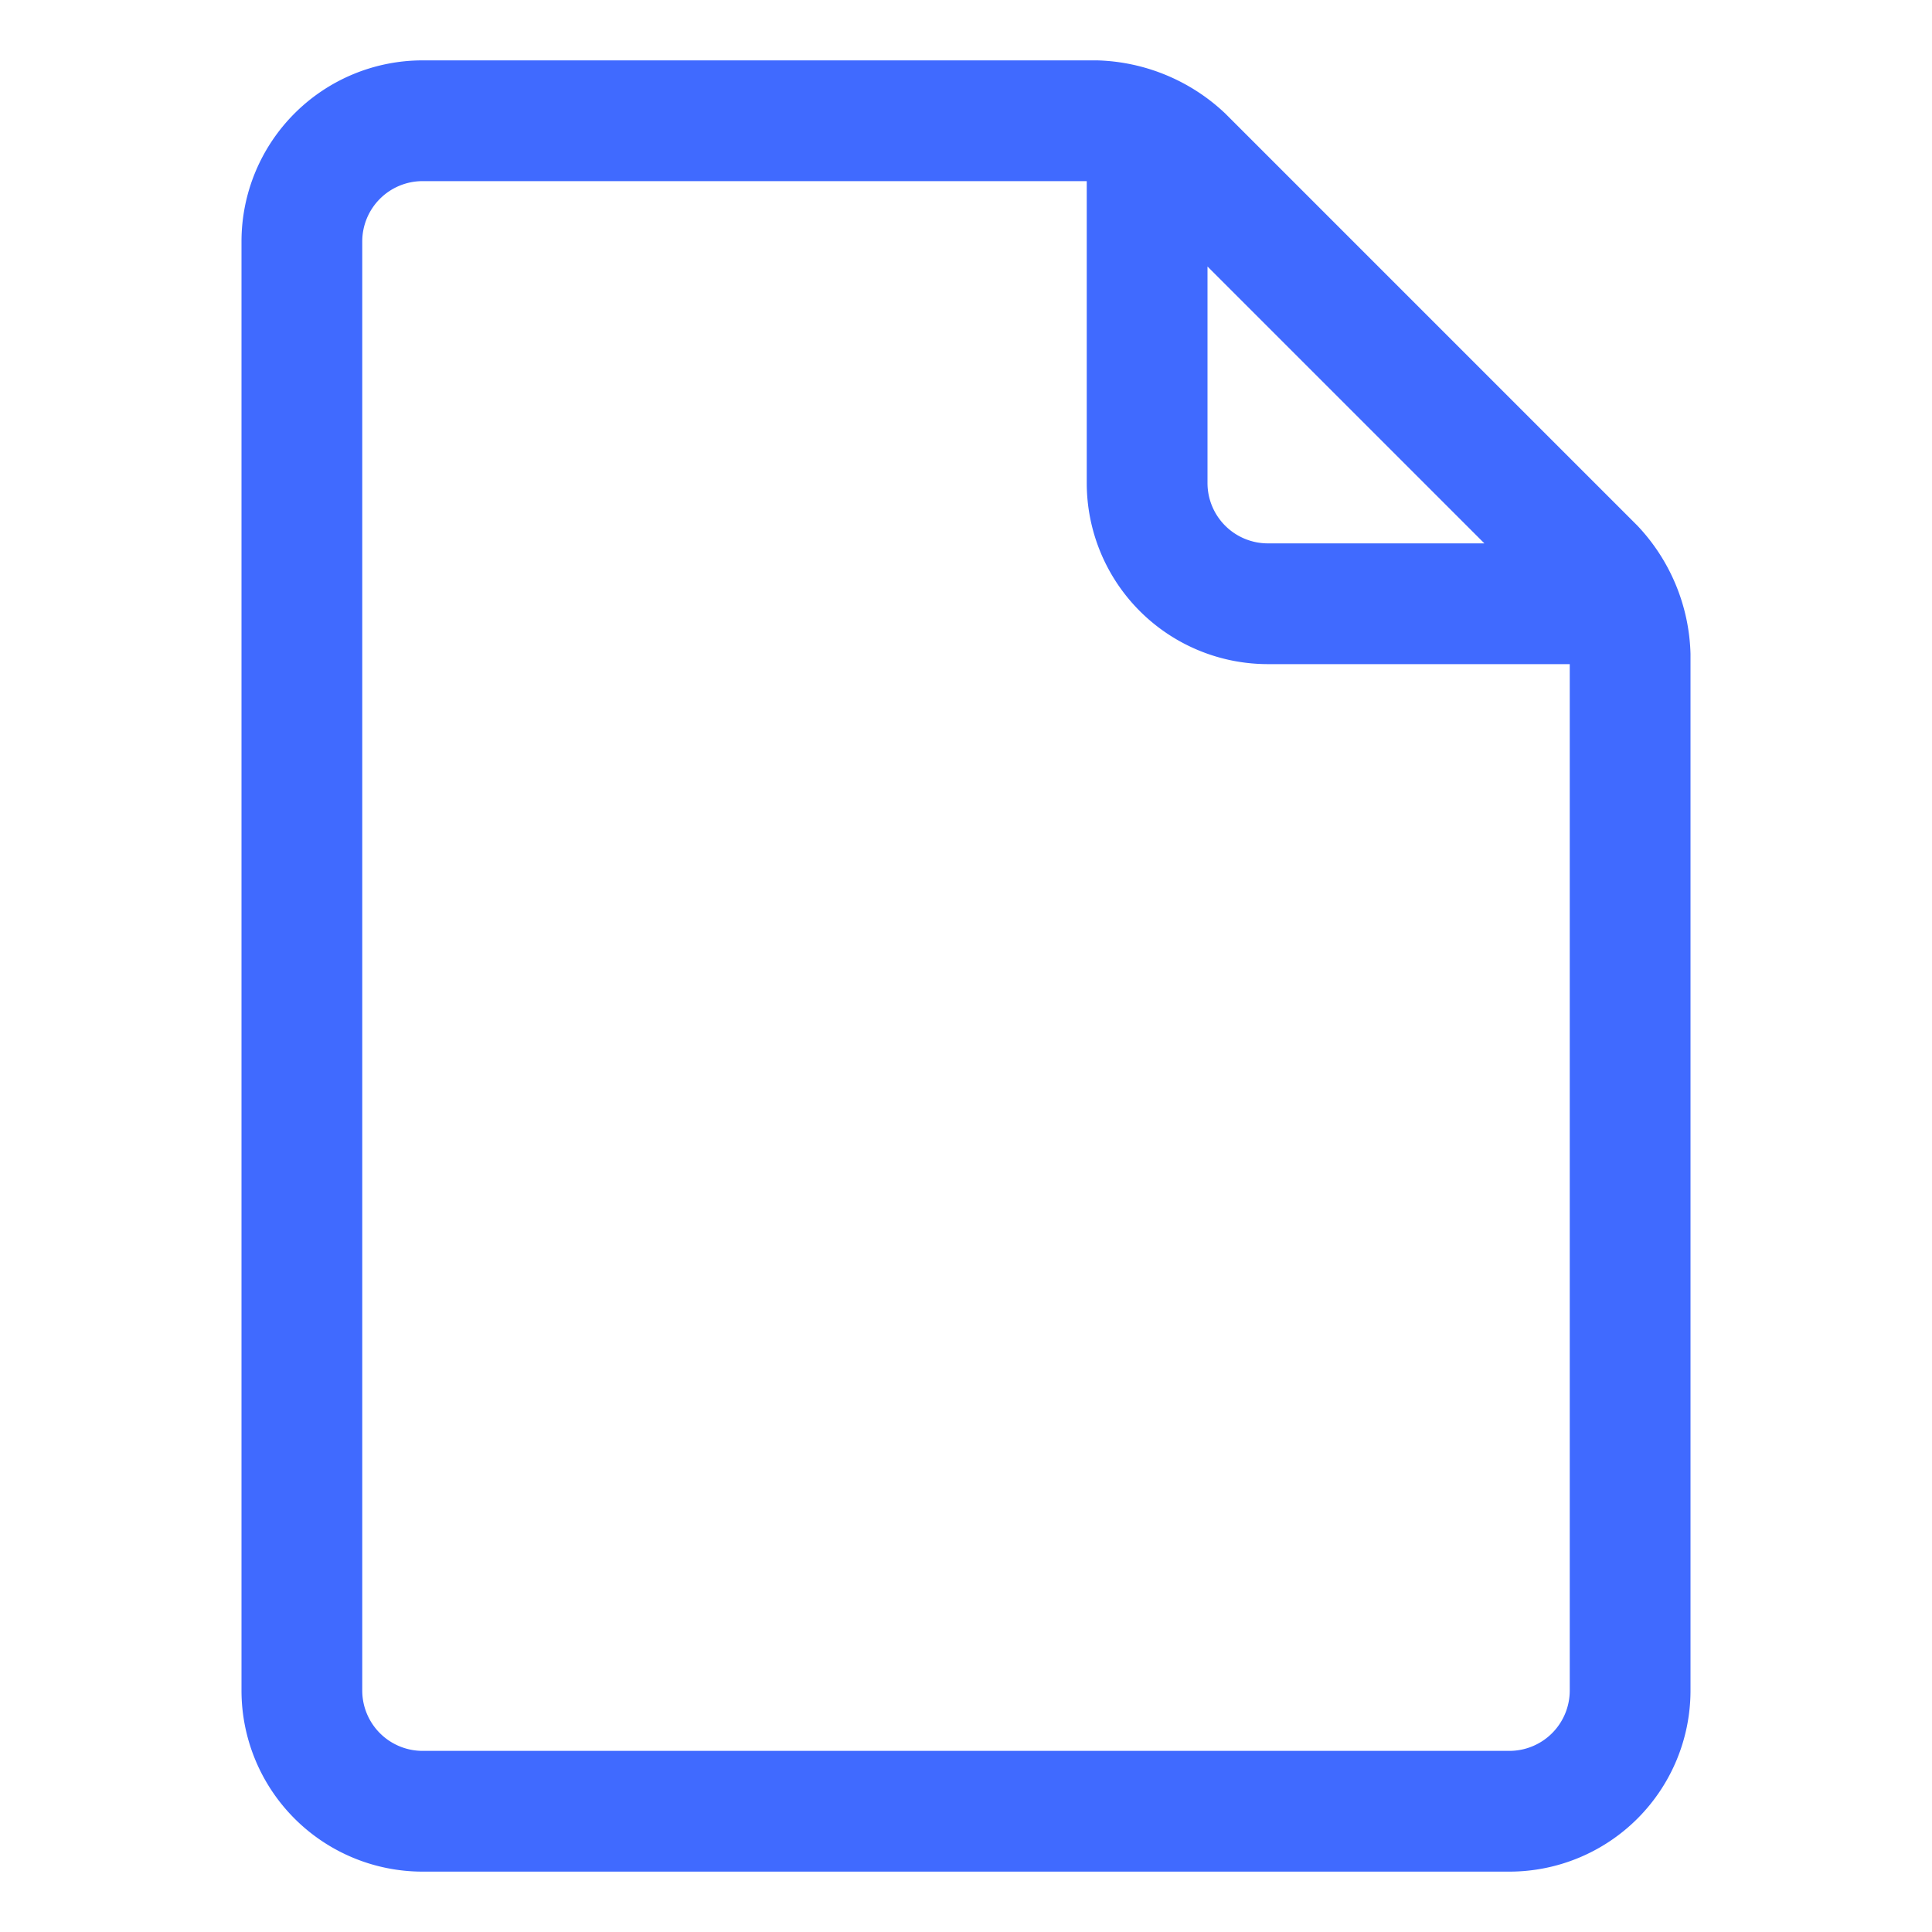 <?xml version="1.0" standalone="no"?>
<svg xmlns="http://www.w3.org/2000/svg" version="1.1" xmlns:xlink="http://www.w3.org/1999/xlink" width="512" height="512" x="0" y="0" viewBox="0 0 32 32" style="enable-background:new 0 0 512 512" xml:space="preserve" class=""><g><path d="M7 31h18a3 3 0 0 0 3-3V10.829a3.21 3.21 0 0 0-.879-2.122l-6.828-6.828A3.212 3.212 0 0 0 18.172 1H7a3 3 0 0 0-3 3v24a3 3 0 0 0 3 3zM24.586 9H21a1 1 0 0 1-1-1V4.414zM6 4a1 1 0 0 1 1-1h11v5a3 3 0 0 0 3 3h5v17a1 1 0 0 1-1 1H7a1 1 0 0 1-1-1z" fill="#406aff" opacity="1" data-original="#000000" class=""/></g></svg>